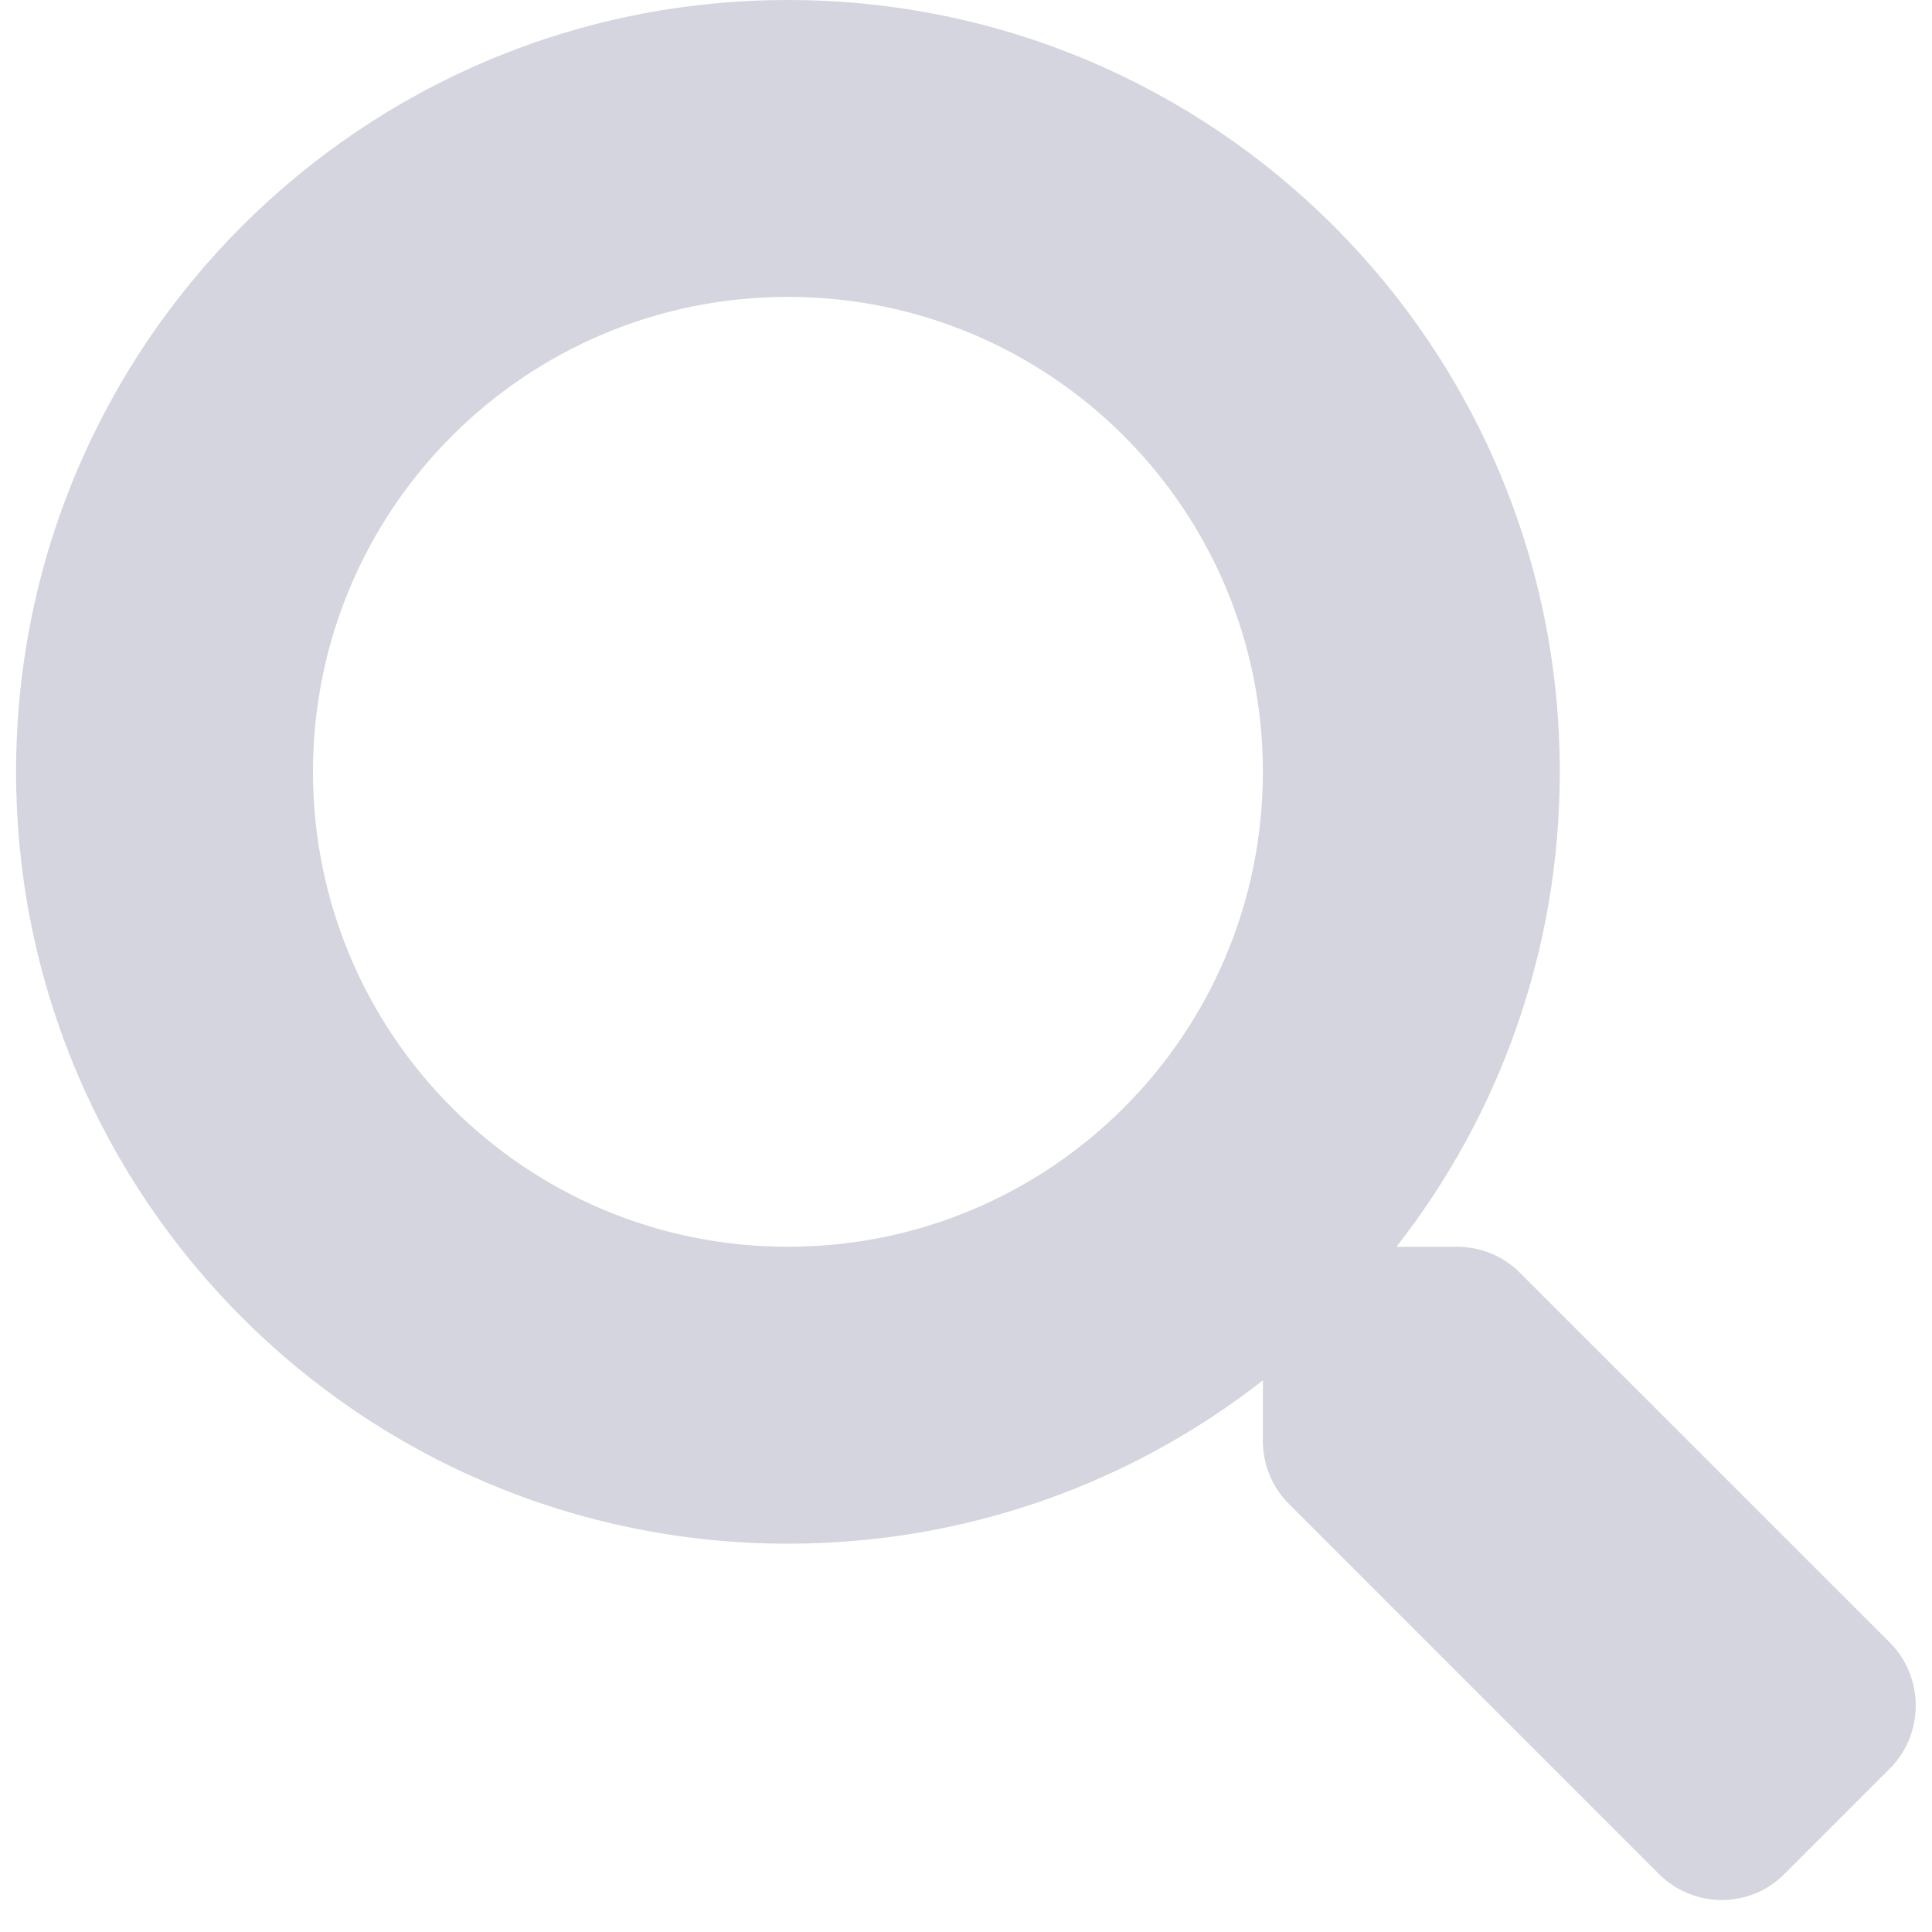 <svg width="15" height="15" viewBox="0 0 15 15" fill="none" xmlns="http://www.w3.org/2000/svg">
<g clip-path="url(#clip0_2_370)">
<path fill-rule="evenodd" clip-rule="evenodd" d="M14.674 12.754L11.801 9.882C11.672 9.752 11.496 9.68 11.312 9.68H10.842C11.637 8.663 12.11 7.384 12.11 5.992C12.11 2.682 9.427 0 6.117 0C2.807 0 0.125 2.682 0.125 5.992C0.125 9.302 2.807 11.985 6.117 11.985C7.509 11.985 8.788 11.512 9.805 10.717V11.187C9.805 11.371 9.877 11.547 10.007 11.676L12.879 14.549C13.15 14.819 13.588 14.819 13.855 14.549L14.671 13.733C14.941 13.463 14.941 13.025 14.674 12.754L14.674 12.754ZM6.117 9.68C4.08 9.68 2.43 8.032 2.43 5.992C2.43 3.955 4.078 2.305 6.117 2.305C8.154 2.305 9.805 3.953 9.805 5.992C9.805 8.029 8.157 9.68 6.117 9.68Z" fill="#D4D5DE"/>
</g>
<defs>
<clipPath id="clip0_2_370">
<rect width="14.749" height="14.752" fill="white" transform="translate(0.125)"/>
</clipPath>
</defs>
</svg>
